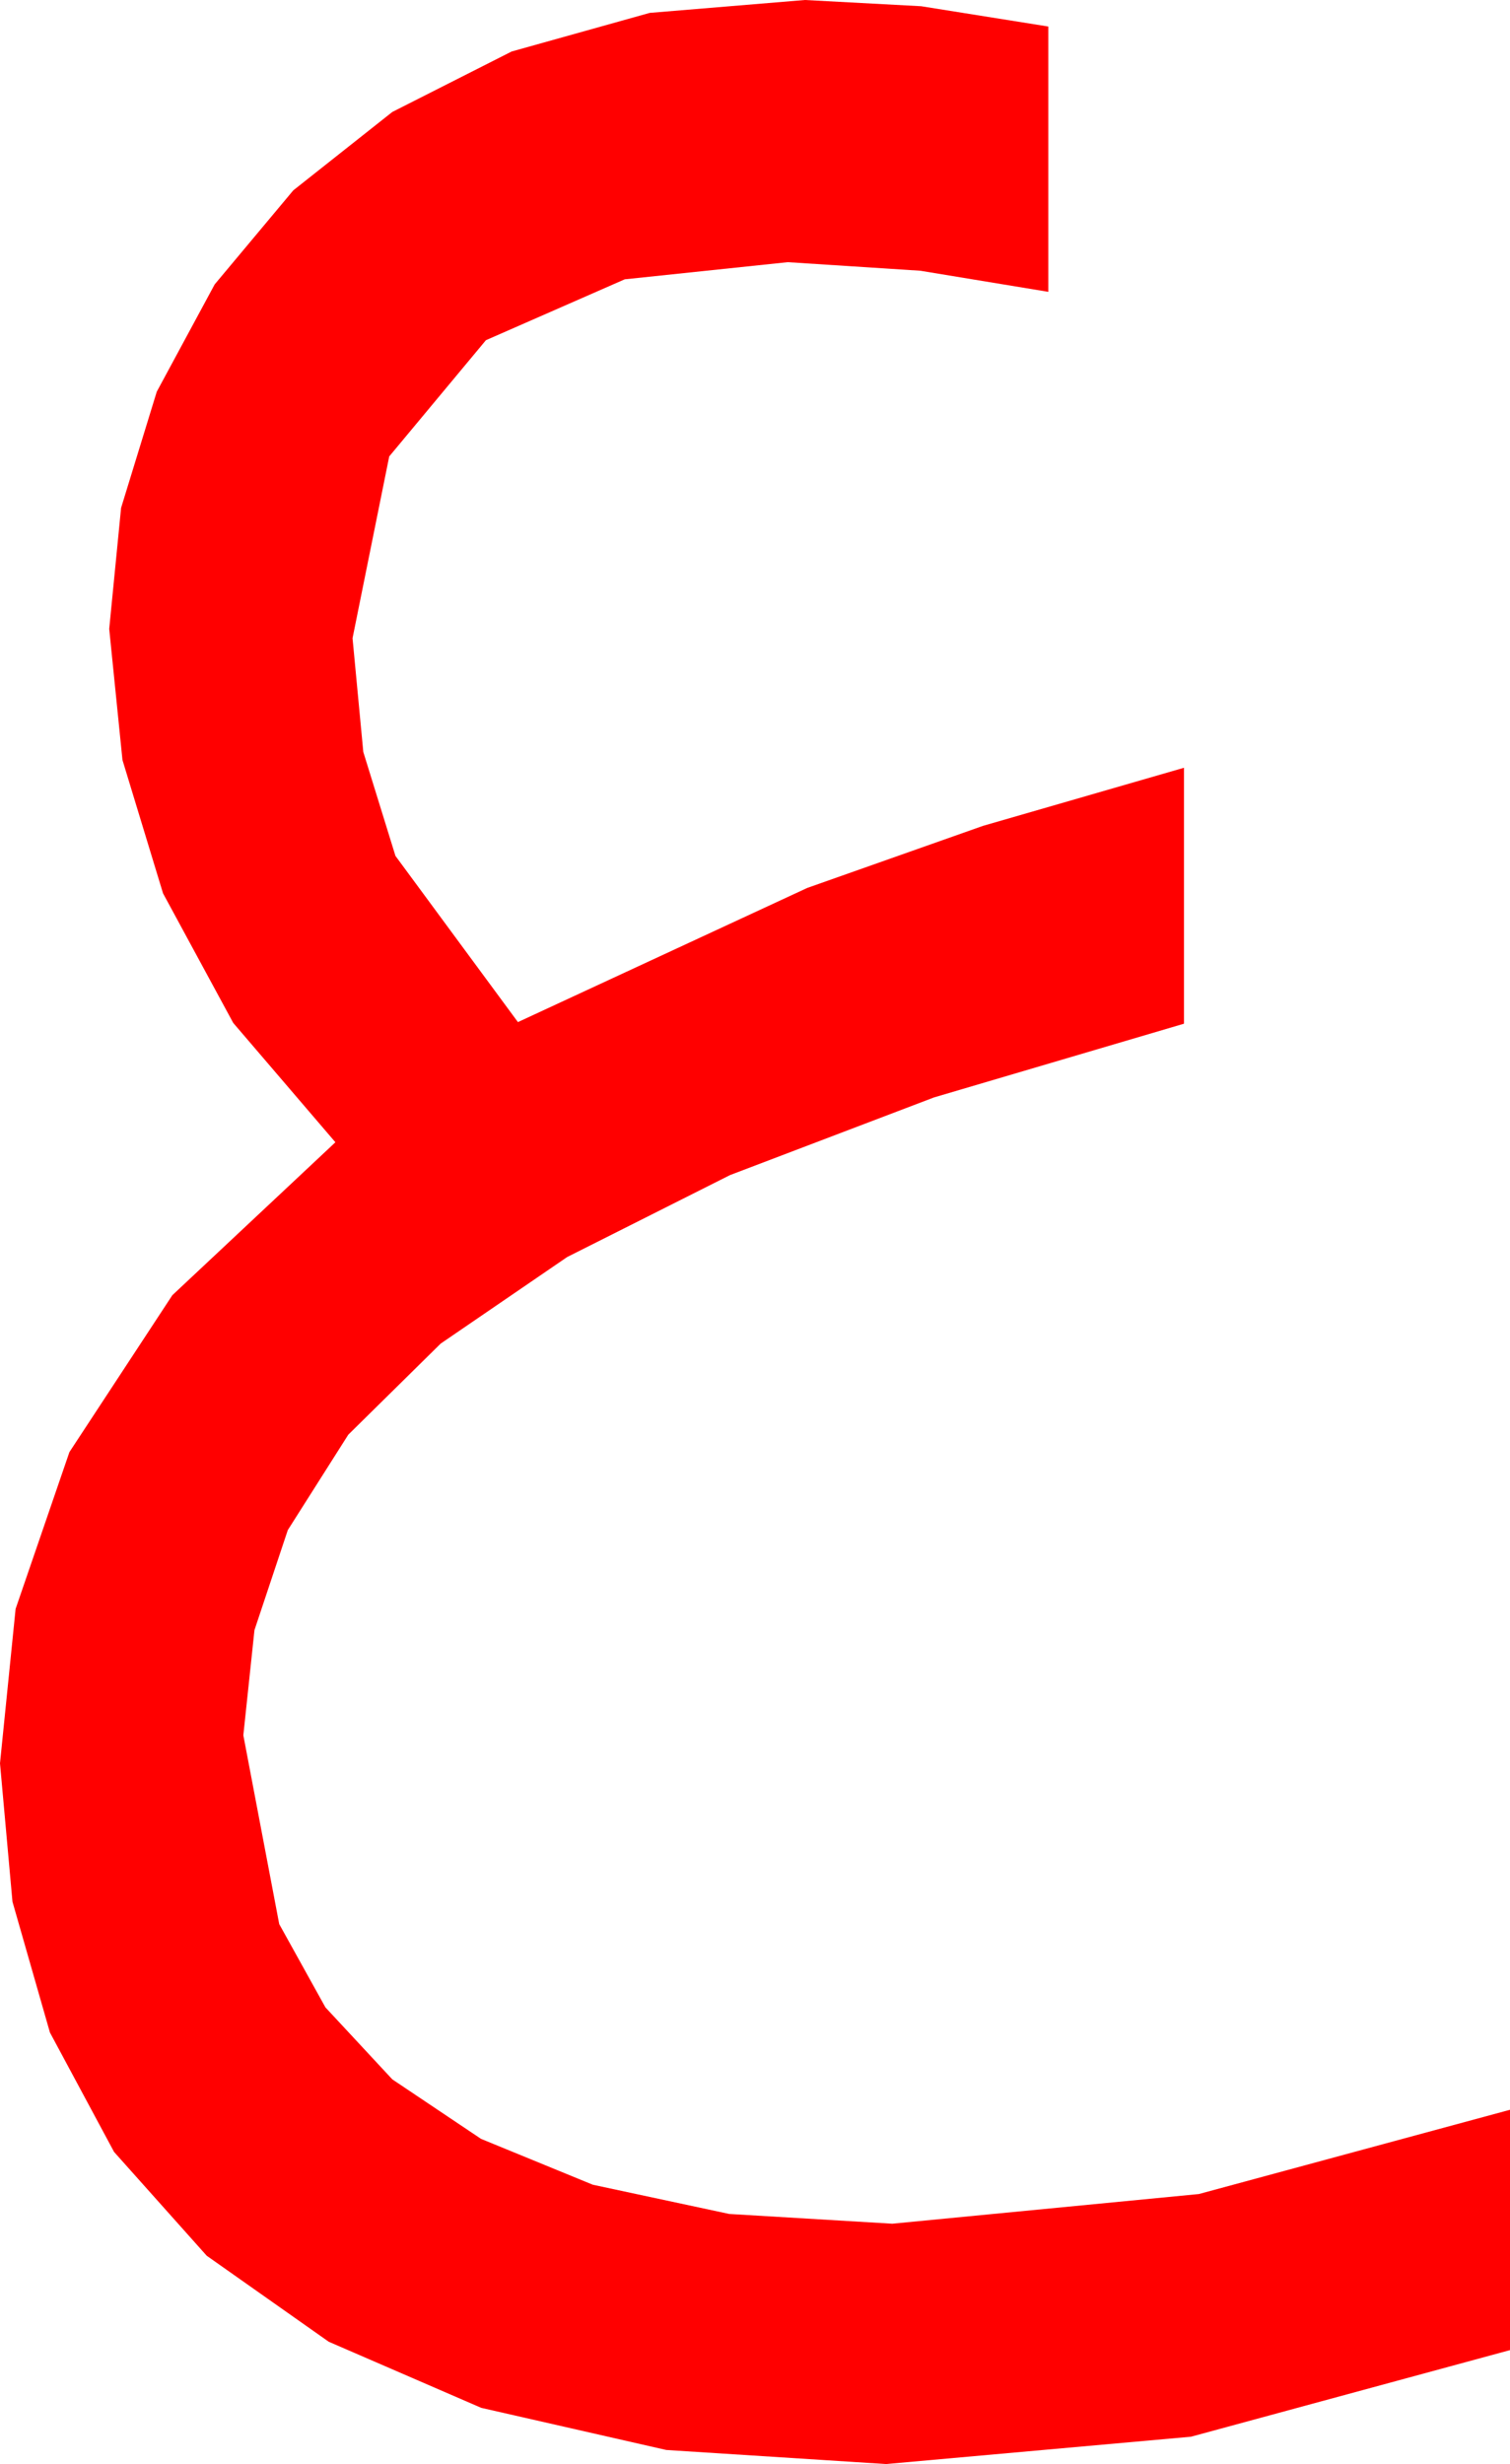 <?xml version="1.0" encoding="utf-8"?>
<!DOCTYPE svg PUBLIC "-//W3C//DTD SVG 1.1//EN" "http://www.w3.org/Graphics/SVG/1.1/DTD/svg11.dtd">
<svg width="28.359" height="46.26" xmlns="http://www.w3.org/2000/svg" xmlns:xlink="http://www.w3.org/1999/xlink" xmlns:xml="http://www.w3.org/XML/1998/namespace" version="1.1">
  <g>
    <g>
      <path style="fill:#FF0000;fill-opacity:1" d="M15.117,0L17.3,0.117 19.688,0.498 19.688,5.479 17.285,5.083 14.795,4.922 11.733,5.244 9.126,6.387 7.31,8.569 6.621,11.982 6.823,14.117 7.427,16.069 9.727,19.189 15.161,16.67 18.461,15.505 22.236,14.414 22.236,19.219 17.542,20.603 13.711,22.061 10.653,23.599 8.276,25.225 6.541,26.935 5.405,28.726 4.779,30.604 4.57,32.578 5.244,36.123 6.112,37.687 7.368,39.038 9.034,40.155 11.133,41.016 13.696,41.565 16.758,41.748 22.515,41.191 28.359,39.609 28.359,44.121 22.368,45.747 16.641,46.26 12.513,45.996 9.038,45.205 6.174,43.964 3.882,42.349 2.142,40.4 0.938,38.159 0.234,35.702 0,33.105 0.293,30.205 1.304,27.261 3.237,24.316 6.299,21.445 4.38,19.204 3.062,16.772 2.3,14.268 2.051,11.807 2.274,9.536 2.944,7.354 4.032,5.339 5.508,3.574 7.368,2.102 9.609,0.967 12.202,0.242 15.117,0z" />
    </g>
  </g>
</svg>